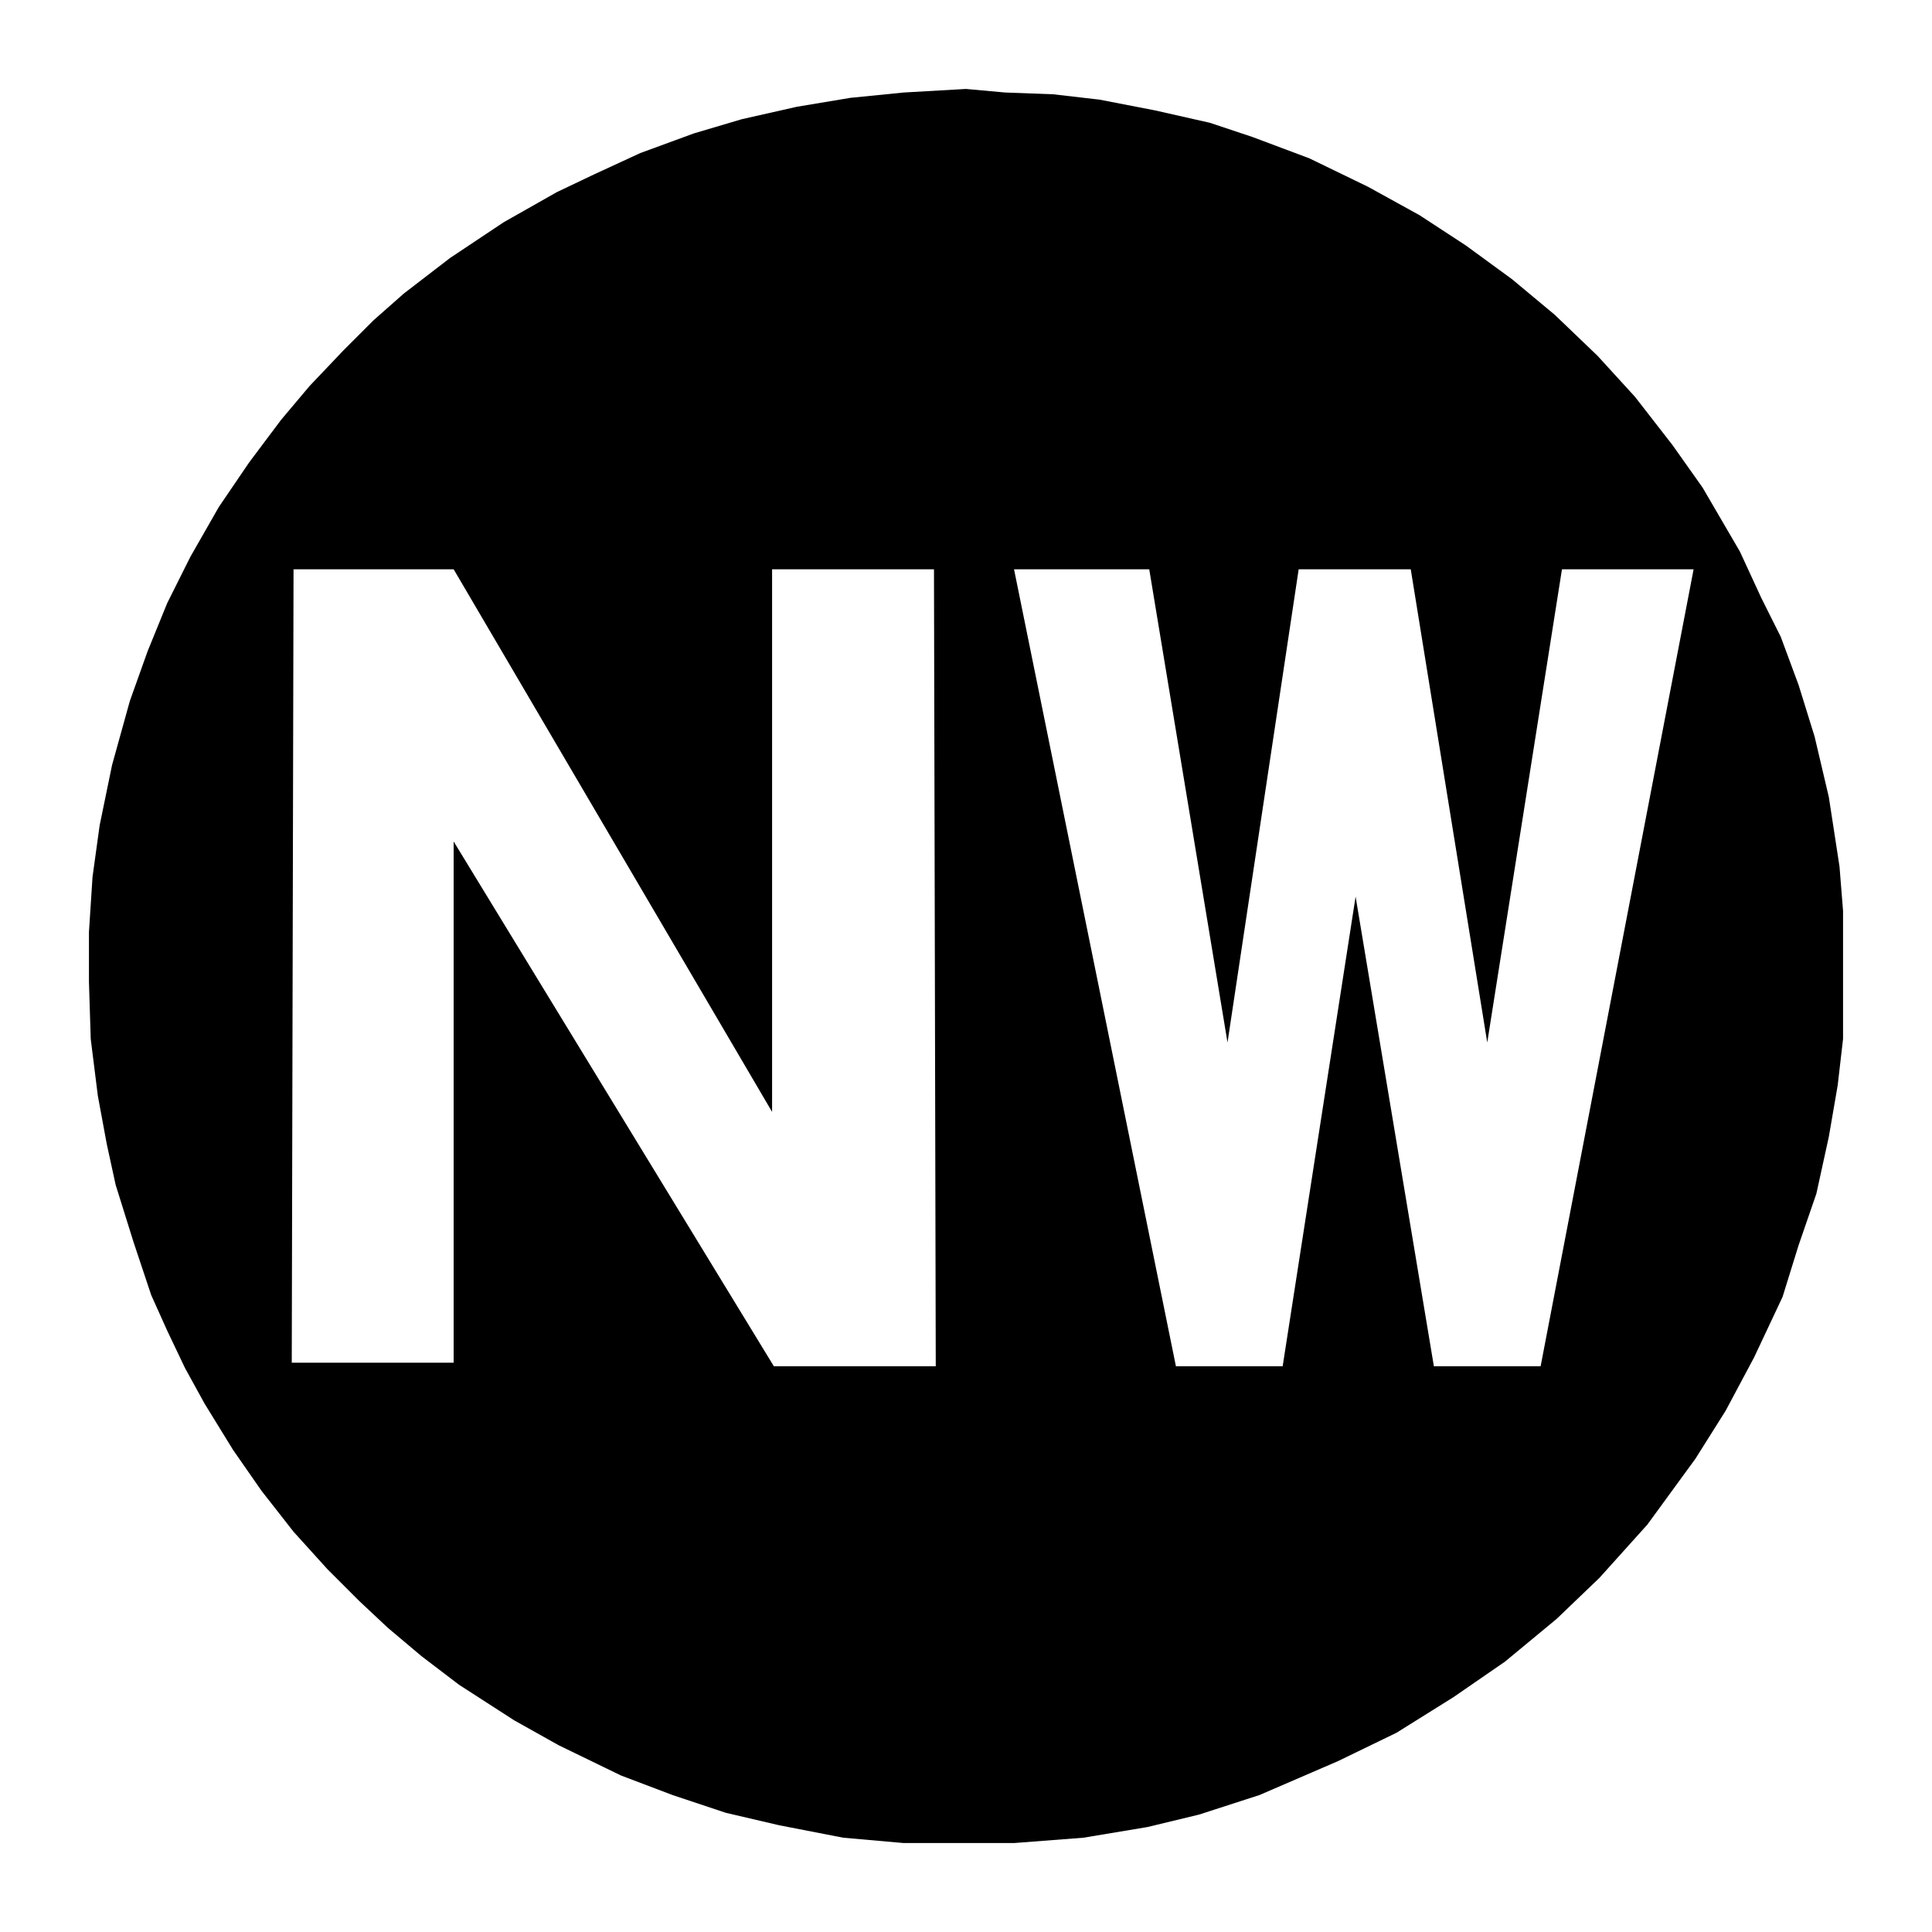 ﻿<?xml version="1.0" encoding="utf-8" standalone="yes"?>
<?xml-stylesheet href="SVGStyle.css" type="text/css"?>
<svg xmlns="http://www.w3.org/2000/svg" version="1.2" baseProfile="tiny" xml:space="preserve" style="shape-rendering:geometricPrecision; fill-rule:evenodd;" width="10.86mm" height="10.86mm" viewBox="-5.42 -5.44 10.86 10.86">
  <title>NW</title>
  <desc>pattern of symbol</desc>
  <rect class="symbolBox layout" fill="none" x="-5.42" y="5.42" height="10.86" width="10.86" />
  <rect class="svgBox layout" fill="none" x="-5.42" y="-5.44" height="10.86" width="10.86" />
  <path d=" M 1.38,-4.75 L 1.07,-4.82 L 0.76,-4.88 L 0.5,-4.91 L 0.23,-4.92 L 0.01,-4.94 L -0.34,-4.92 L -0.64,-4.89 L -0.94,-4.84 L -1.25,-4.77 L -1.52,-4.69 L -1.82,-4.58 L -2.08,-4.46 L -2.29,-4.36 L -2.59,-4.19 L -2.89,-3.99 L -3.15,-3.79 L -3.32,-3.64 L -3.49,-3.47 L -3.68,-3.27 L -3.84,-3.08 L -4.02,-2.84 L -4.19,-2.59 L -4.35,-2.31 L -4.48,-2.05 L -4.59,-1.78 L -4.69,-1.5 L -4.79,-1.14 L -4.86,-0.8 L -4.9,-0.51 L -4.92,-0.2 L -4.92,0.08 L -4.91,0.4 L -4.87,0.72 L -4.82,0.99 L -4.77,1.22 L -4.67,1.54 L -4.57,1.84 L -4.48,2.04 L -4.38,2.25 L -4.27,2.45 L -4.11,2.71 L -3.95,2.94 L -3.77,3.17 L -3.58,3.38 L -3.4,3.56 L -3.24,3.71 L -3.05,3.87 L -2.84,4.03 L -2.53,4.23 L -2.28,4.37 L -1.93,4.54 L -1.64,4.65 L -1.34,4.75 L -1.04,4.82 L -0.68,4.89 L -0.34,4.92 L 0.01,4.92 L 0.28,4.92 L 0.67,4.89 L 1.03,4.83 L 1.32,4.76 L 1.66,4.65 L 2.1,4.46 L 2.43,4.3 L 2.75,4.1 L 3.04,3.9 L 3.33,3.66 L 3.57,3.43 L 3.84,3.13 L 4.11,2.76 L 4.28,2.49 L 4.44,2.19 L 4.6,1.85 L 4.69,1.56 L 4.79,1.27 L 4.86,0.95 L 4.91,0.66 L 4.94,0.4 L 4.94,0.01 L 4.94,-0.32 L 4.92,-0.57 L 4.86,-0.96 L 4.78,-1.3 L 4.69,-1.59 L 4.59,-1.86 L 4.48,-2.08 L 4.36,-2.34 L 4.15,-2.7 L 3.98,-2.94 L 3.77,-3.21 L 3.56,-3.44 L 3.32,-3.67 L 3.08,-3.87 L 2.82,-4.06 L 2.56,-4.23 L 2.27,-4.39 L 1.94,-4.55 L 1.62,-4.67 L -0.69,-2.24 L -1.08,-2.24 L -1.08,0.81 L -2.87,-2.24 L -3.77,-2.24 L -3.78,2.22 L -2.87,2.22 L -2.87,1.16 L -2.87,-0.71 L -1.07,2.24 L -0.16,2.24 L -0.17,-2.24 L -0.69,-2.24 L 1.62,-4.67 L 0.51,-2.24 L 0.4,-2.24 L 0.28,-2.24 L 1.19,2.24 L 1.79,2.24 L 2.2,-0.4 L 2.64,2.24 L 3.24,2.24 L 4.1,-2.24 L 3.36,-2.24 L 2.94,0.42 L 2.51,-2.24 L 1.88,-2.24 L 1.48,0.42 L 1.04,-2.24 L 0.51,-2.24 L 1.62,-4.67 L 1.62,-4.67" class="fMARMG" style="stroke-width:0.32;" />
</svg>